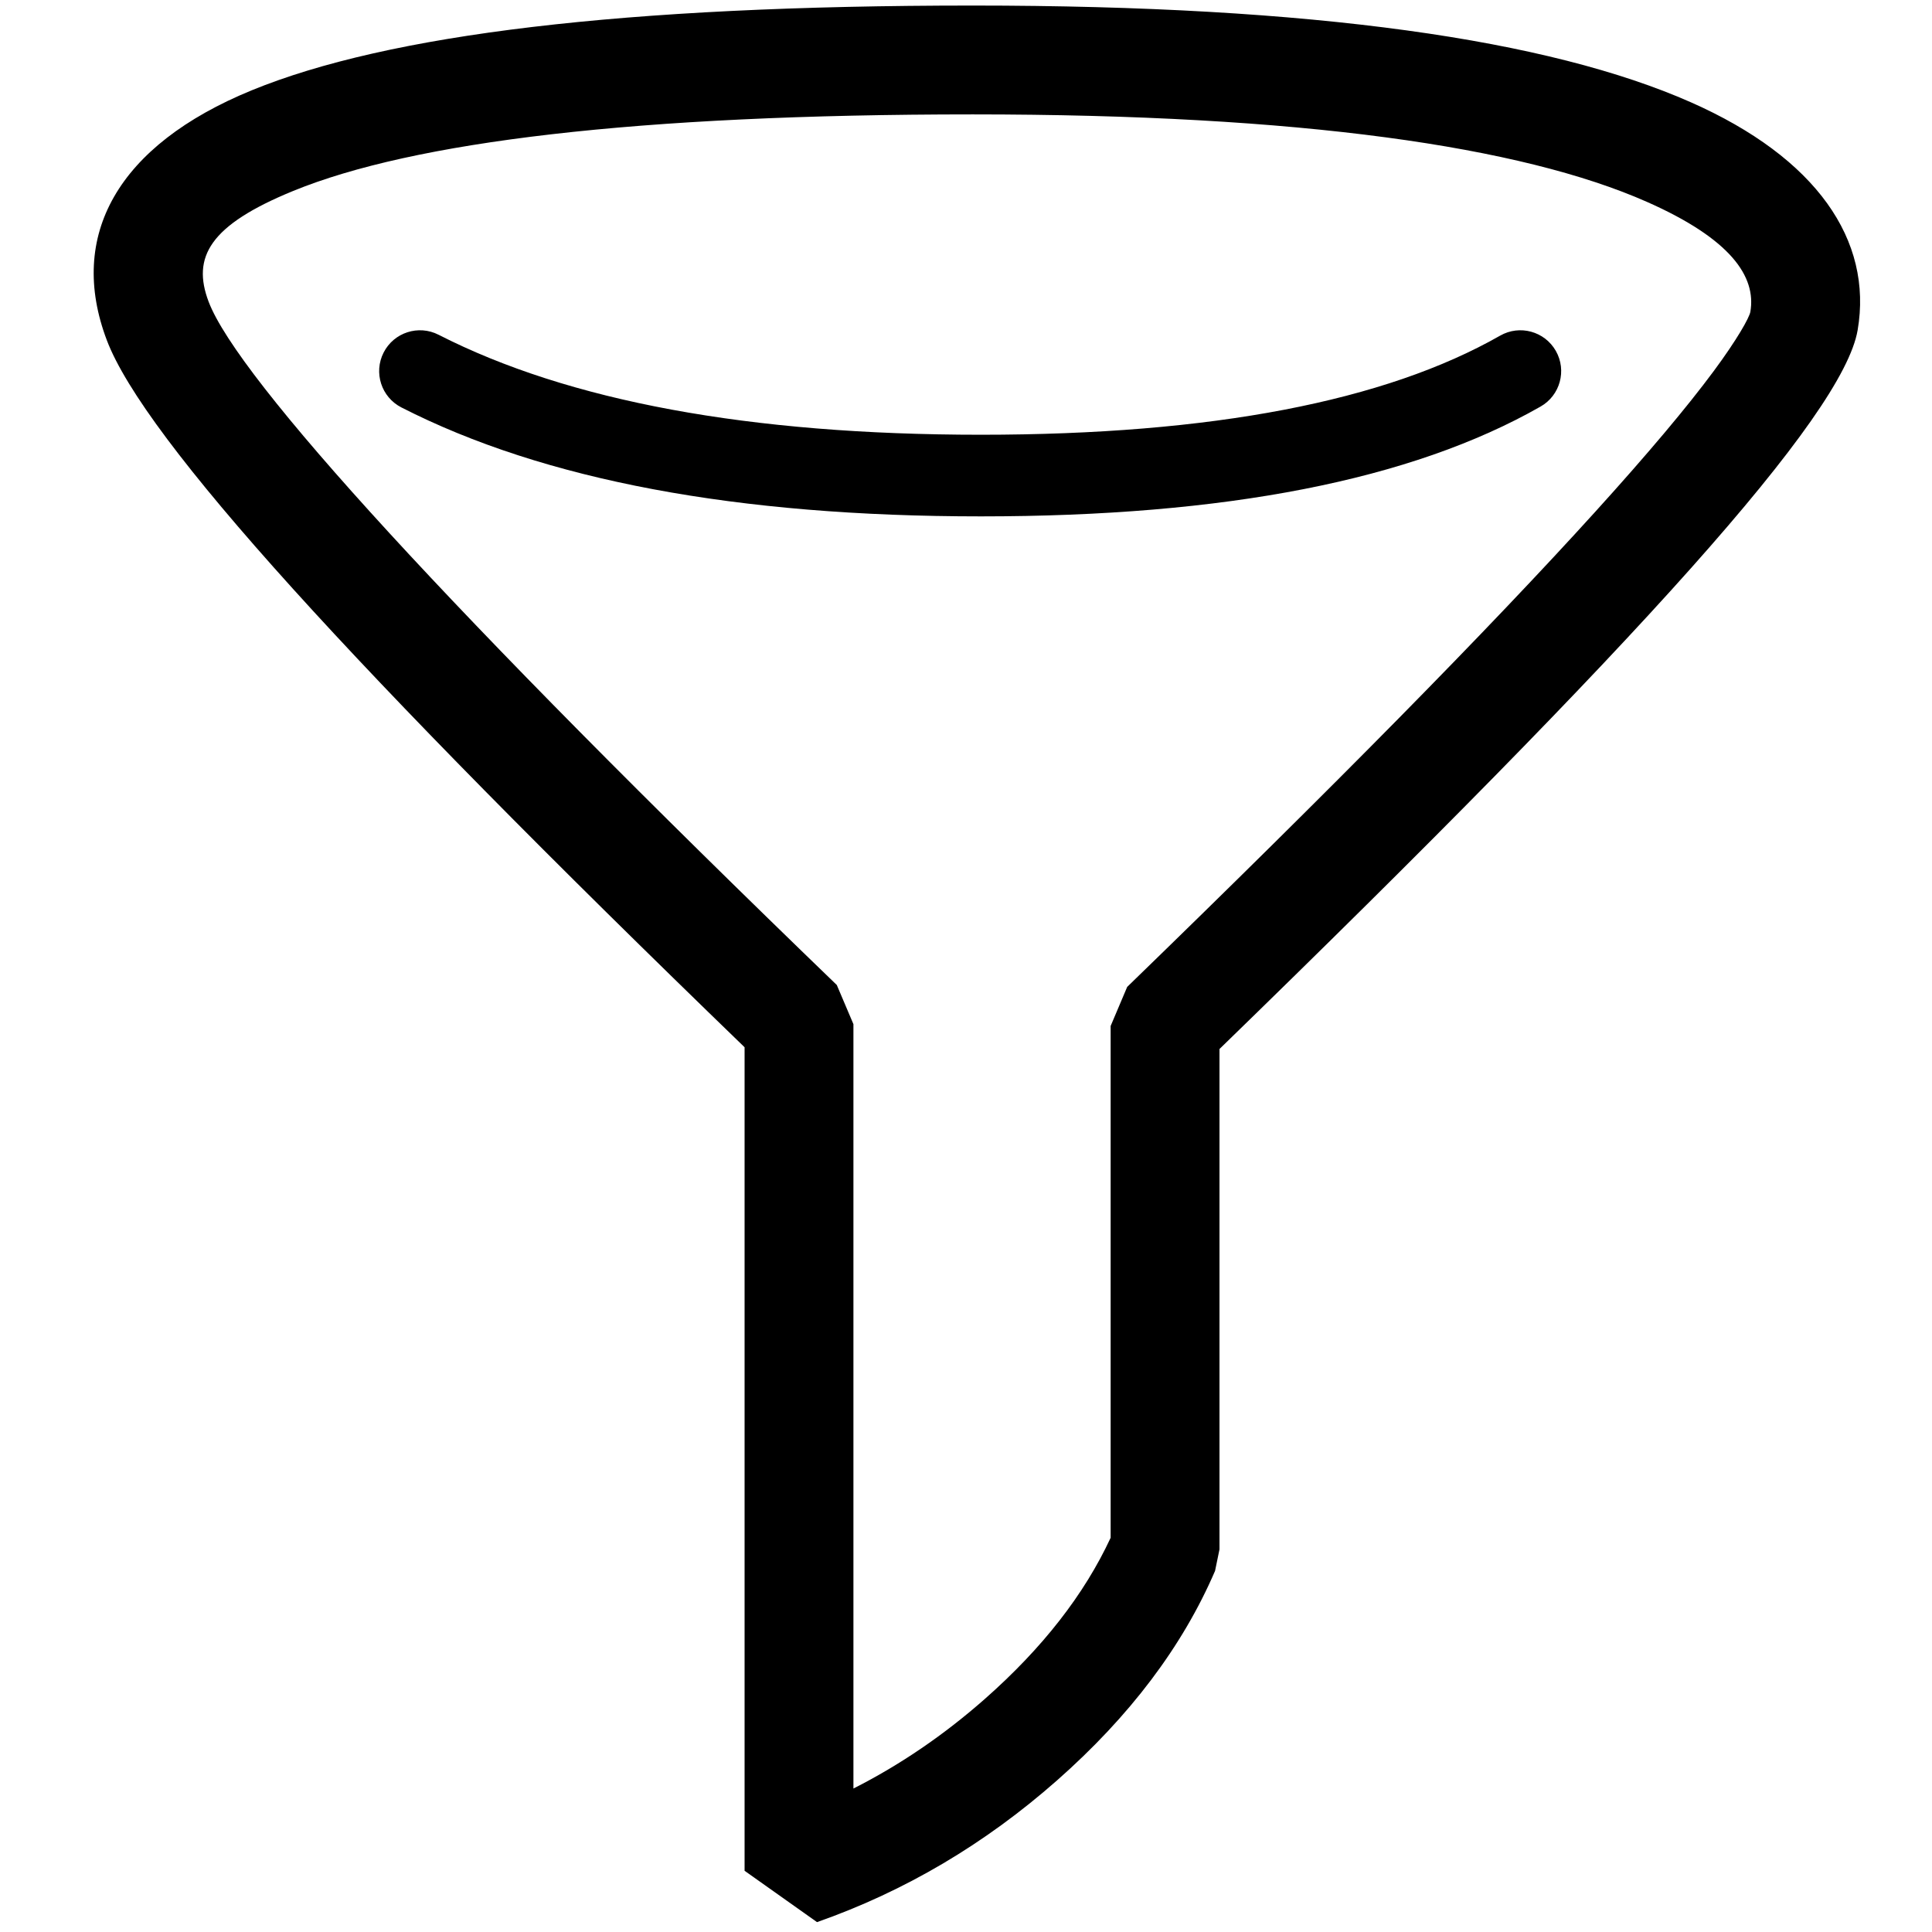 <?xml version="1.0" encoding="UTF-8"?>
<svg width="142px" height="142px" viewBox="0 0 142 142" version="1.1" xmlns="http://www.w3.org/2000/svg" xmlns:xlink="http://www.w3.org/1999/xlink">
    <!-- Generator: Sketch 61.2 (89653) - https://sketch.com -->
    <title>filter</title>
    <desc>Created with Sketch.</desc>
    <g id="Page-1" stroke="none" stroke-width="1" fill="none" fill-rule="evenodd">
        <g id="filter" transform="translate(5, -0.5)" fill="#000000" fill-rule="nonzero">
            <g id="Group" transform="translate(0.901, 0.908)">
                <path d="M75.73,112.616 L75.73,75.001 L76.946,72.129 C92.114,57.419 103.586,45.774 111.344,37.212 C115.177,32.984 118.087,29.525 120.06,26.861 C121.763,24.562 122.673,22.947 122.749,22.508 C123.192,19.913 121.299,17.148 115.143,14.428 C105.93,10.356 89.687,8 65.599,8 C40.856,8 24.469,10.014 15.641,13.629 C9.49,16.148 8.193,18.492 9.432,21.765 C11.582,27.44 27.283,44.658 55.603,71.989 L56.825,74.867 L56.825,131.047 C60.255,129.31 63.476,127.114 66.493,124.454 C70.736,120.713 73.802,116.767 75.73,112.616 Z M83.73,113.468 L83.405,115.049 C81.012,120.611 77.123,125.747 71.784,130.454 C66.486,135.125 60.601,138.602 54.15,140.866 L48.825,137.092 L48.825,76.564 C20.022,48.71 4.696,31.845 1.951,24.598 C-0.956,16.923 2.724,10.274 12.609,6.226 C22.63,2.122 39.899,0 65.599,0 C90.702,0 107.948,2.502 118.377,7.11 C127.614,11.192 131.763,17.251 130.634,23.855 C129.562,30.132 114.627,46.678 83.73,76.693 L83.73,113.468 Z" id="Path"></path>
                <path d="M23.603,29.539 C22.127,28.786 21.542,26.979 22.295,25.503 C23.048,24.027 24.856,23.442 26.331,24.195 C35.877,29.069 49.168,31.545 66.191,31.545 C83.175,31.545 95.908,29.079 104.358,24.261 C105.797,23.44 107.629,23.942 108.45,25.381 C109.271,26.821 108.769,28.653 107.33,29.473 C97.828,34.892 84.125,37.545 66.191,37.545 C48.297,37.545 34.105,34.902 23.603,29.539 Z" id="Path-3"></path>
            </g>
        </g>
    </g>
</svg>